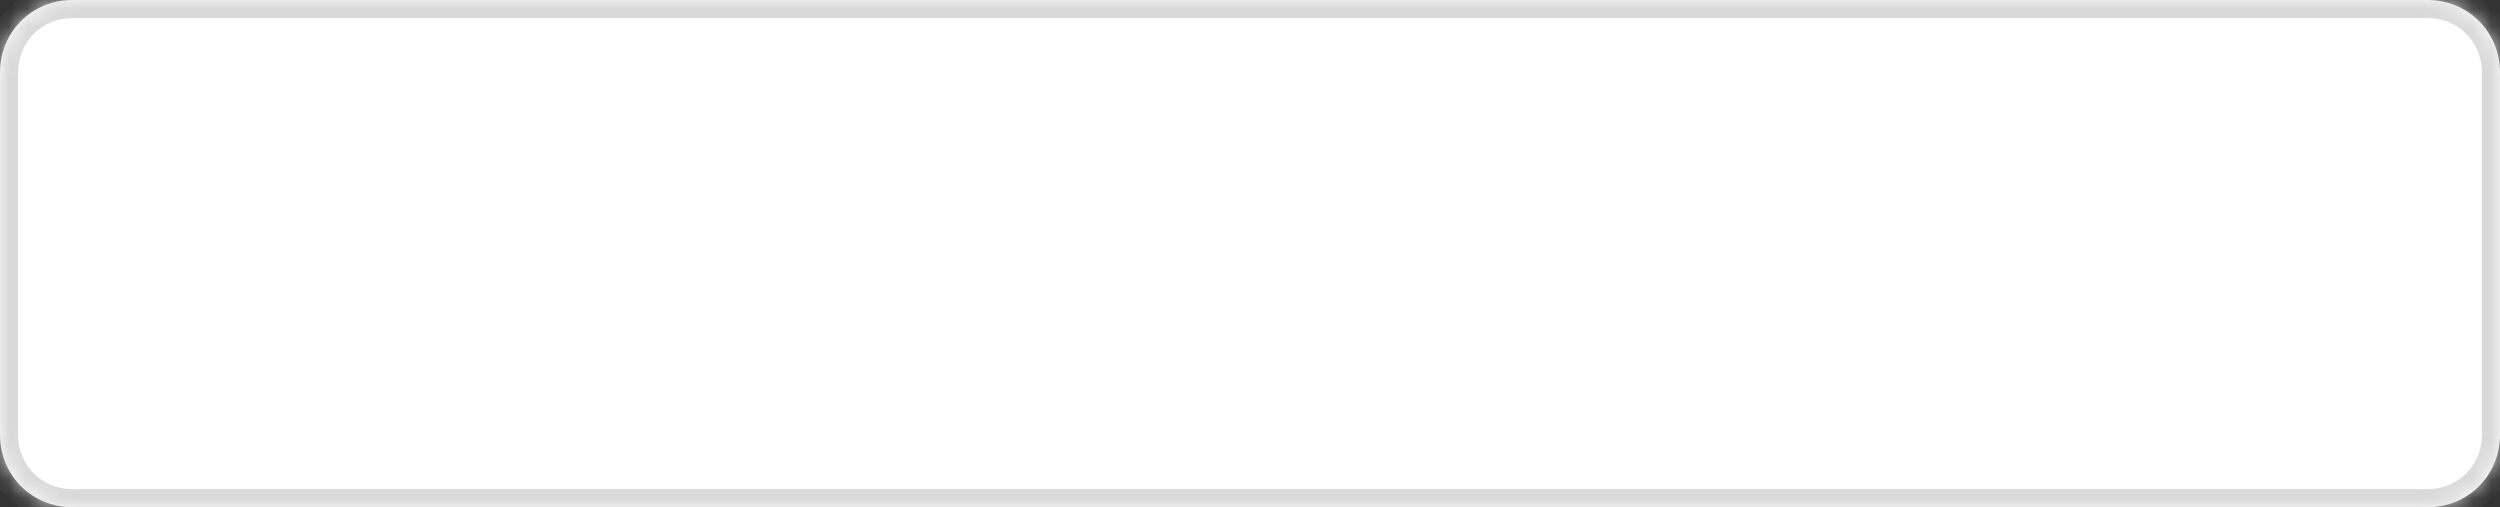 ﻿<?xml version="1.0" encoding="utf-8"?>
<svg version="1.1" xmlns:xlink="http://www.w3.org/1999/xlink" width="138px" height="28px" xmlns="http://www.w3.org/2000/svg">
  <rect width="100%" height="100%" fill="#333333" stroke="none"/>
  <defs>
    <mask fill="white" id="clip80">
      <path d="M 0 24  L 0 4  C 0 1.76  1.76 0  4 0  L 68.609 0  L 134 0  C 136.24 0  138 1.76  138 4  L 138 24  C 138 26.24  136.24 28  134 28  L 4 28  C 1.76 28  0 26.24  0 24  Z " fill-rule="evenodd" />
    </mask>
  </defs>
  <g transform="matrix(1 0 0 1 -1214 -79 )">
    <path d="M 0 24  L 0 4  C 0 1.76  1.76 0  4 0  L 68.609 0  L 134 0  C 136.24 0  138 1.76  138 4  L 138 24  C 138 26.24  136.24 28  134 28  L 4 28  C 1.76 28  0 26.24  0 24  Z " fill-rule="nonzero" fill="#ffffff" stroke="none" transform="matrix(1 0 0 1 1214 79 )" />
    <path d="M 0 24  L 0 4  C 0 1.76  1.76 0  4 0  L 68.609 0  L 134 0  C 136.24 0  138 1.76  138 4  L 138 24  C 138 26.24  136.24 28  134 28  L 4 28  C 1.76 28  0 26.24  0 24  Z " stroke-width="2" stroke="#d9d9d9" fill="none" transform="matrix(1 0 0 1 1214 79 )" mask="url(#clip80)" />
  </g>
</svg>
